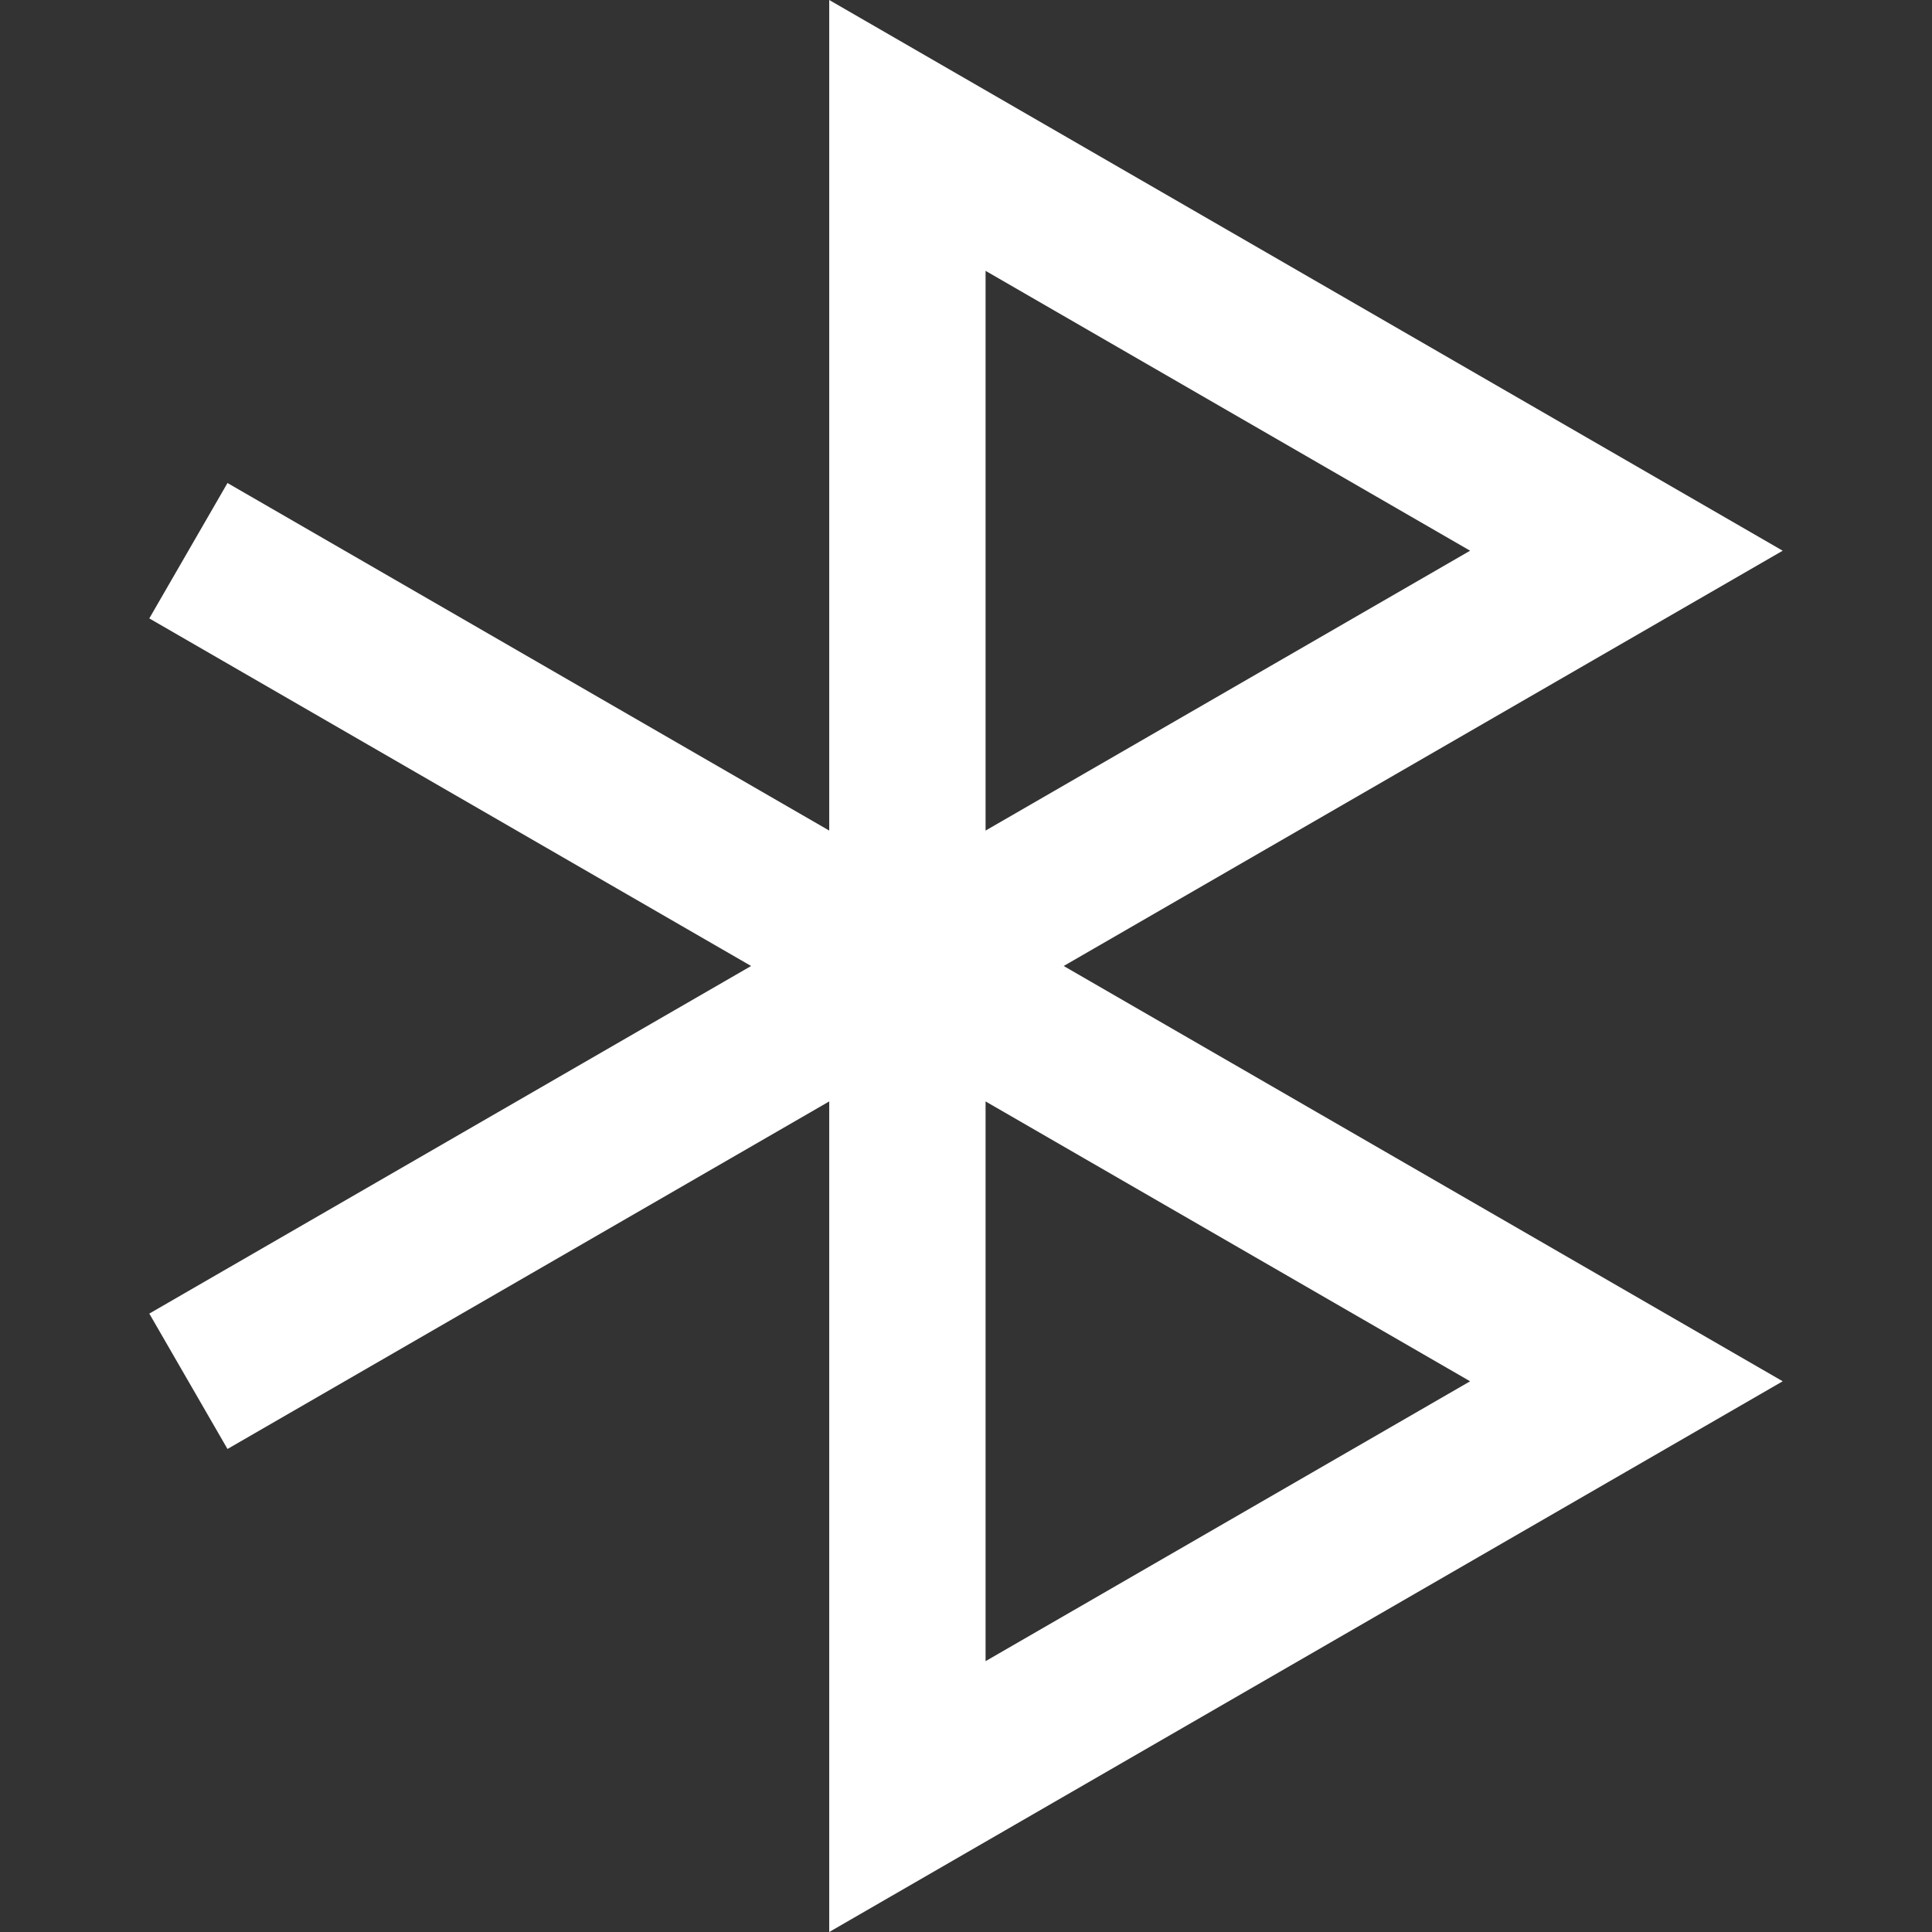 <?xml version="1.0" encoding="iso-8859-1"?>
<!-- Generator: Adobe Illustrator 19.0.0, SVG Export Plug-In . SVG Version: 6.00 Build 0)  -->
<svg version="1.1" id="Layer_1" xmlns="http://www.w3.org/2000/svg" xmlns:xlink="http://www.w3.org/1999/xlink" x="0px" y="0px"
	 viewBox="0 0 494.296 494.296" style="enable-background:new 0 0 494.296 494.296;" xml:space="preserve">
<rect x="0" y="0" width="494.296" height="494.296" fill="#333333" stroke="none"/>
<g>
	<path style="fill:#ffffff;" d="M456.098,140.898L212.156,0v212.5L58.203,123.579l-20.006,34.638l153.97,88.931l-153.97,88.931
		l20.006,34.638l153.952-88.921v212.5l243.943-140.898l-183.955-106.25L456.098,140.898z M252.156,69.296l123.967,71.602
		L252.156,212.5V69.296z M376.123,353.398L252.156,425V281.796L376.123,353.398z"/>
</g>
<g>
</g>
<g>
</g>
<g>
</g>
<g>
</g>
<g>
</g>
<g>
</g>
<g>
</g>
<g>
</g>
<g>
</g>
<g>
</g>
<g>
</g>
<g>
</g>
<g>
</g>
<g>
</g>
<g>
</g>
</svg>
